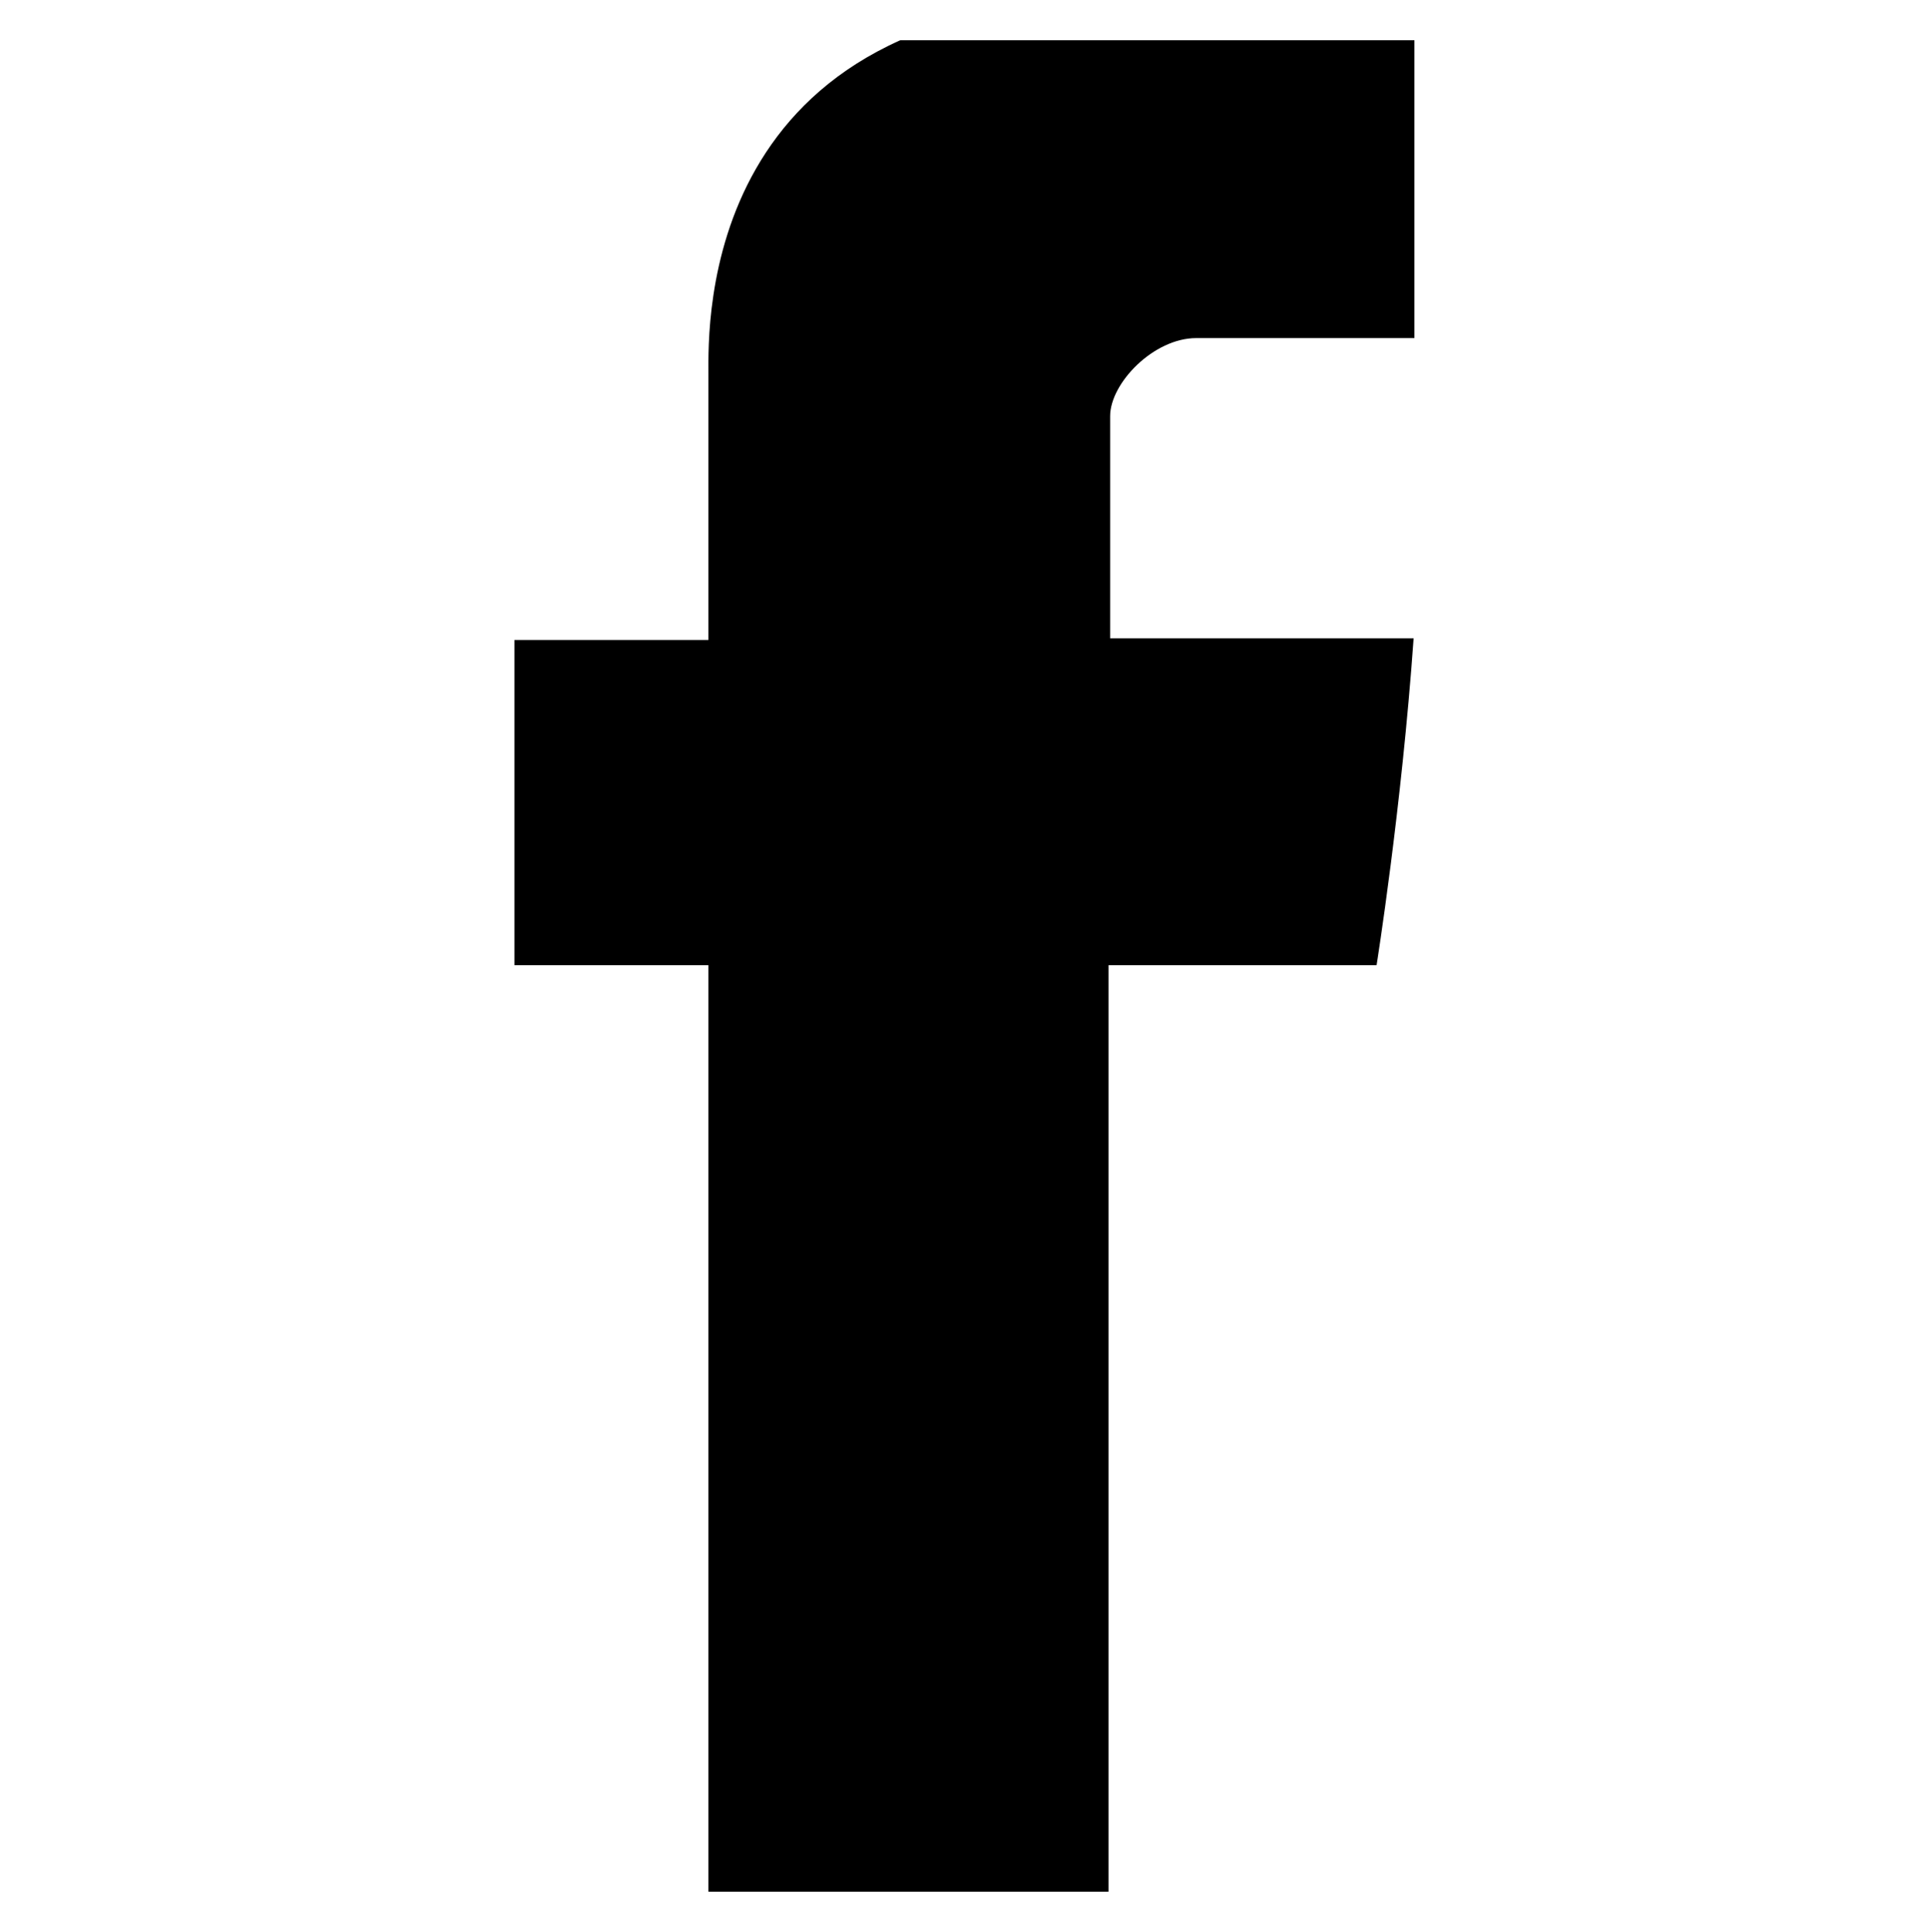 <svg width="23.962" height="24" viewBox="0 0 23.962 24" fill="none" xmlns="http://www.w3.org/2000/svg" xmlns:xlink="http://www.w3.org/1999/xlink">
	<desc>
			Created with Pixso.
	</desc>
	<defs>
		<clipPath id="clip12716_49">
			<rect id="facebook-letter-logo" rx="0" width="22.963" height="23" transform="translate(0.5 0.5)" fill="white" fill-opacity="0"/>
		</clipPath>
	</defs>
	<rect id="facebook-letter-logo" rx="0" width="22.963" height="23" transform="translate(0.5 0.5)" fill="#FFFFFF" fill-opacity="0"/>
	<g clip-path="url(#clip12716_49)">
		<path id="Facebook" d="M8.8 4.64C8.8 5.25 8.8 7.95 8.8 7.95L6.39 7.95L6.39 11.99L8.8 11.99L8.8 24L13.77 24L13.77 11.99L17.1 11.99C17.1 11.99 17.41 10.05 17.56 7.93C17.13 7.93 13.79 7.93 13.79 7.93C13.79 7.93 13.79 5.58 13.79 5.17C13.79 4.76 14.33 4.2 14.86 4.2C15.4 4.2 16.52 4.2 17.57 4.2C17.57 3.65 17.57 1.75 17.57 0C16.17 0 14.59 0 13.89 0C8.68 0 8.8 4.04 8.8 4.64Z" fill="#000000" fill-opacity="1" fill-rule="nonzero"/>
	</g>
</svg>
